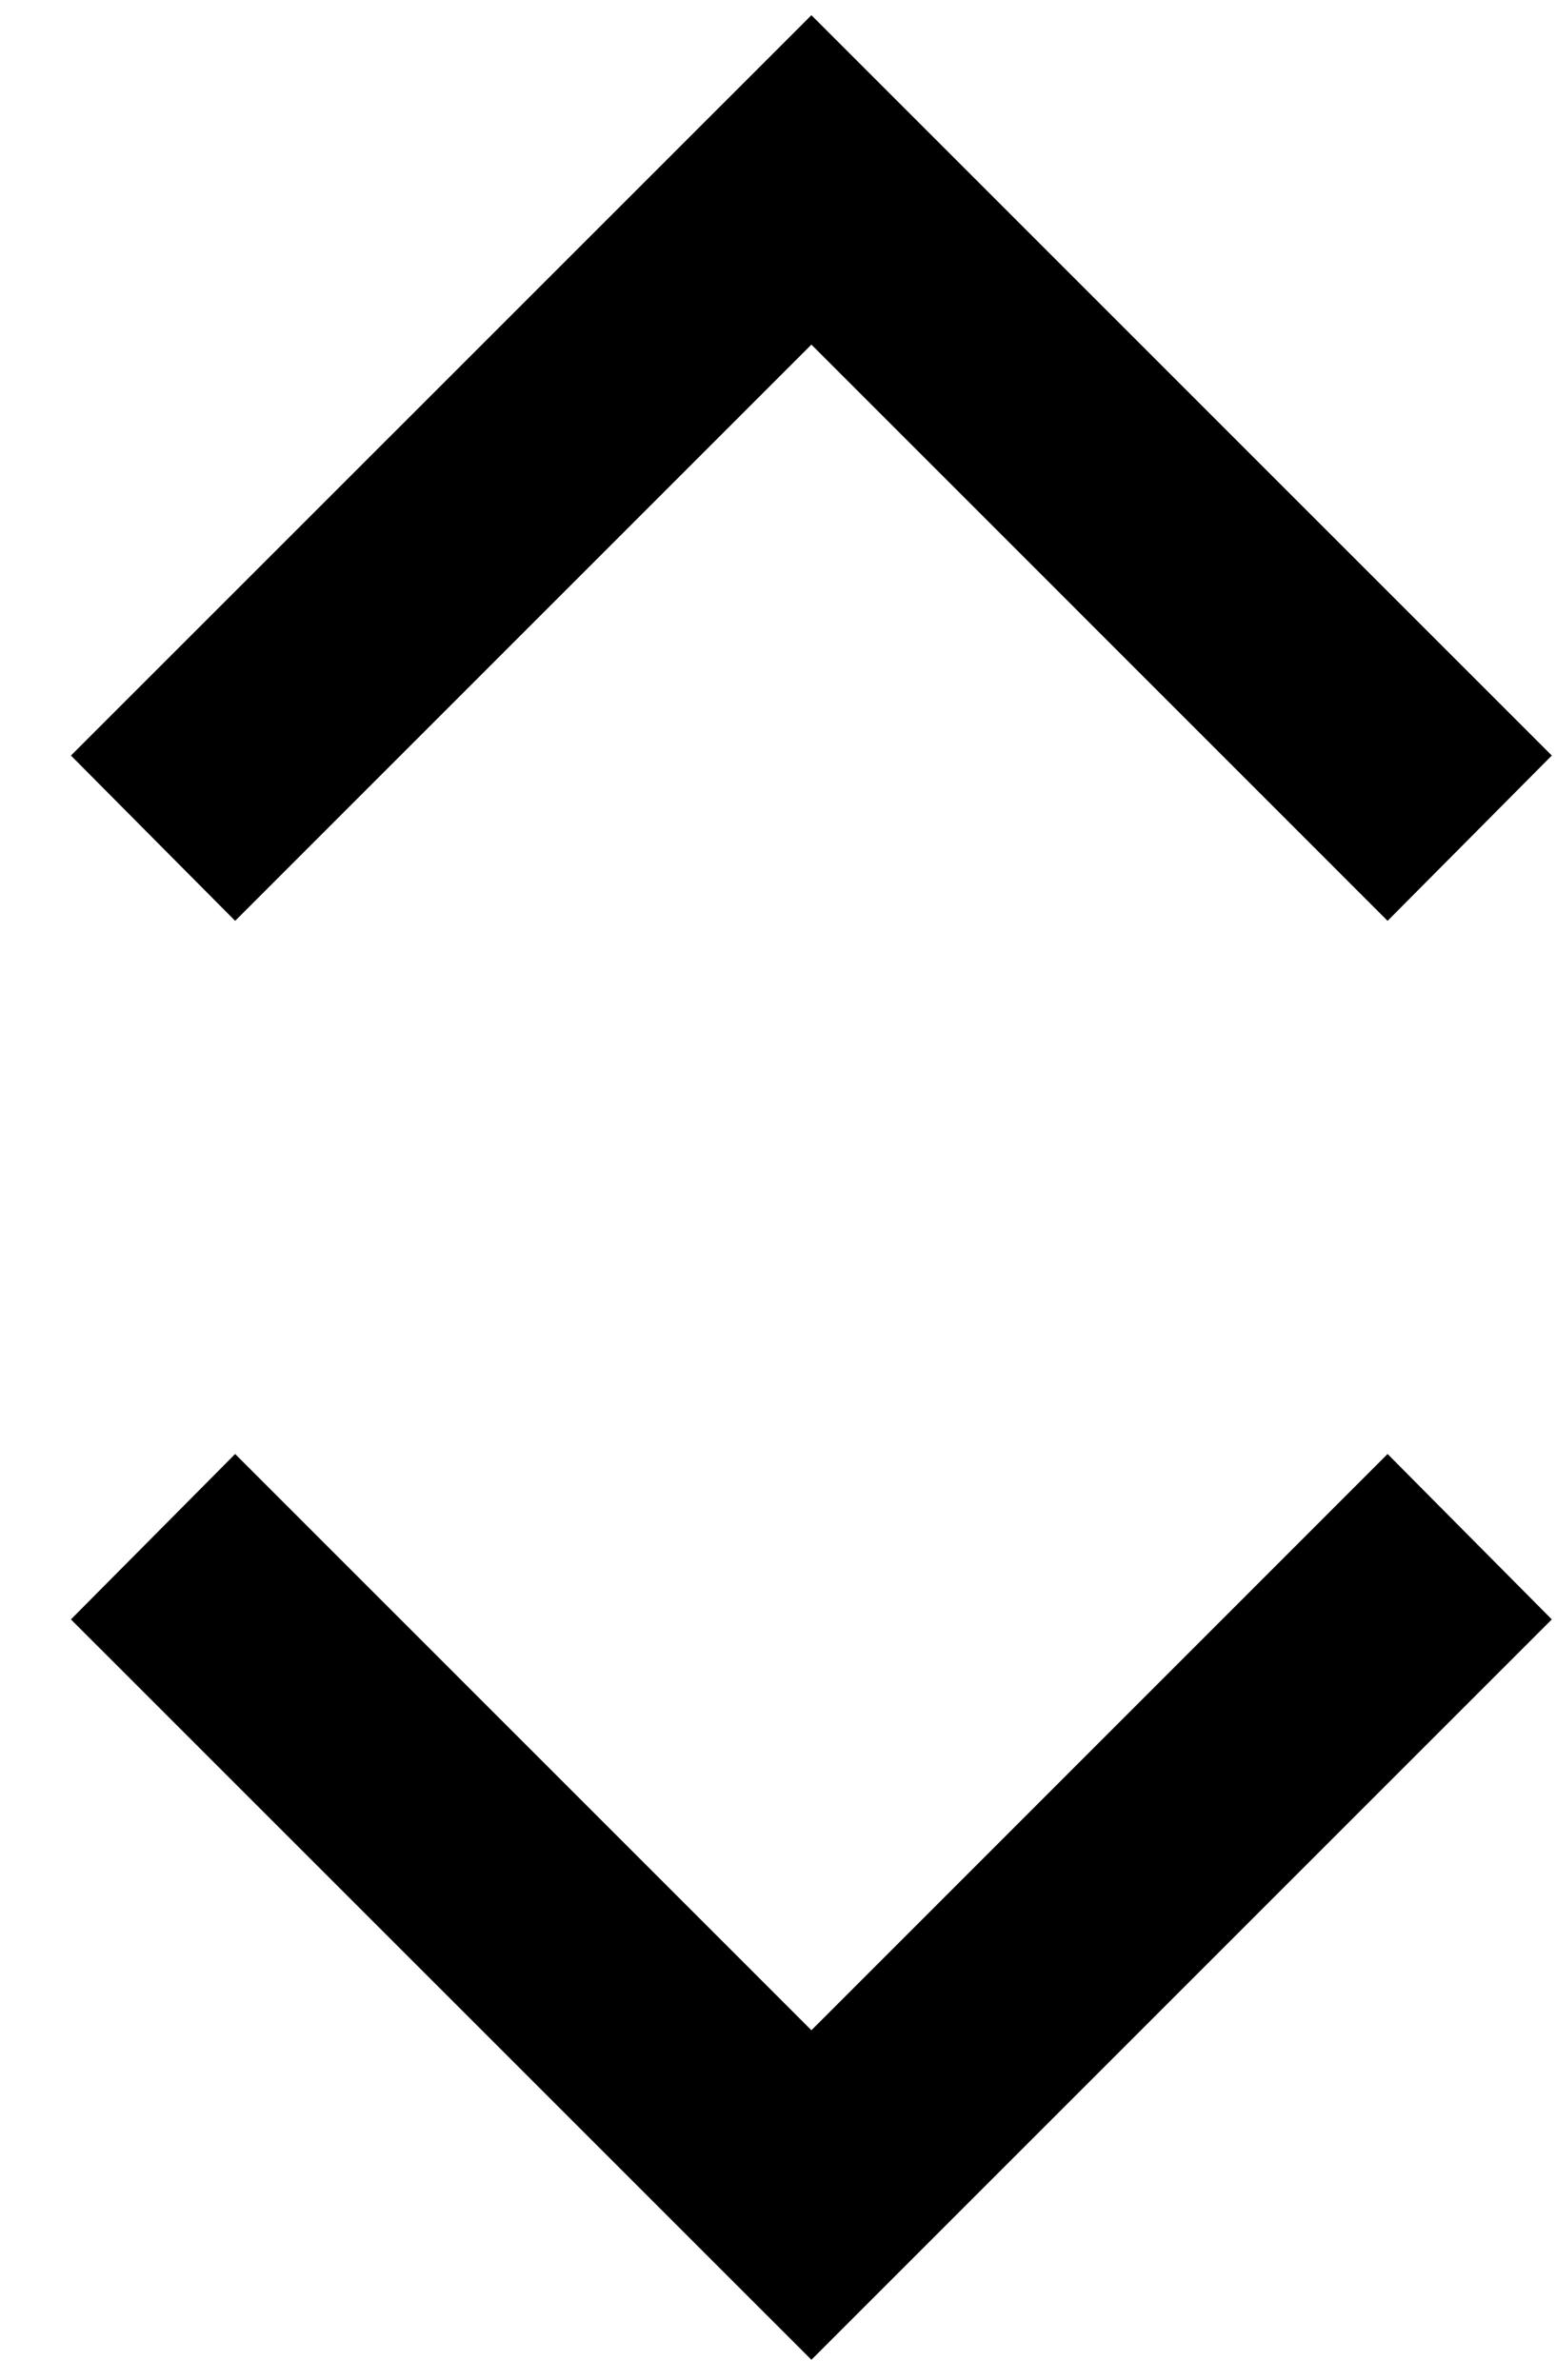 <svg width="17" height="26" viewBox="0 0 17 26" fill="none" xmlns="http://www.w3.org/2000/svg">
<path d="M8.865 22.182L2.569 15.886L0.775 17.693L8.865 25.782L16.954 17.693L15.16 15.886L8.865 22.182ZM0.775 8.255L2.569 10.061L8.865 3.765L15.16 10.061L16.954 8.255L8.865 0.166L0.775 8.255Z" fill="black"/>
</svg>

